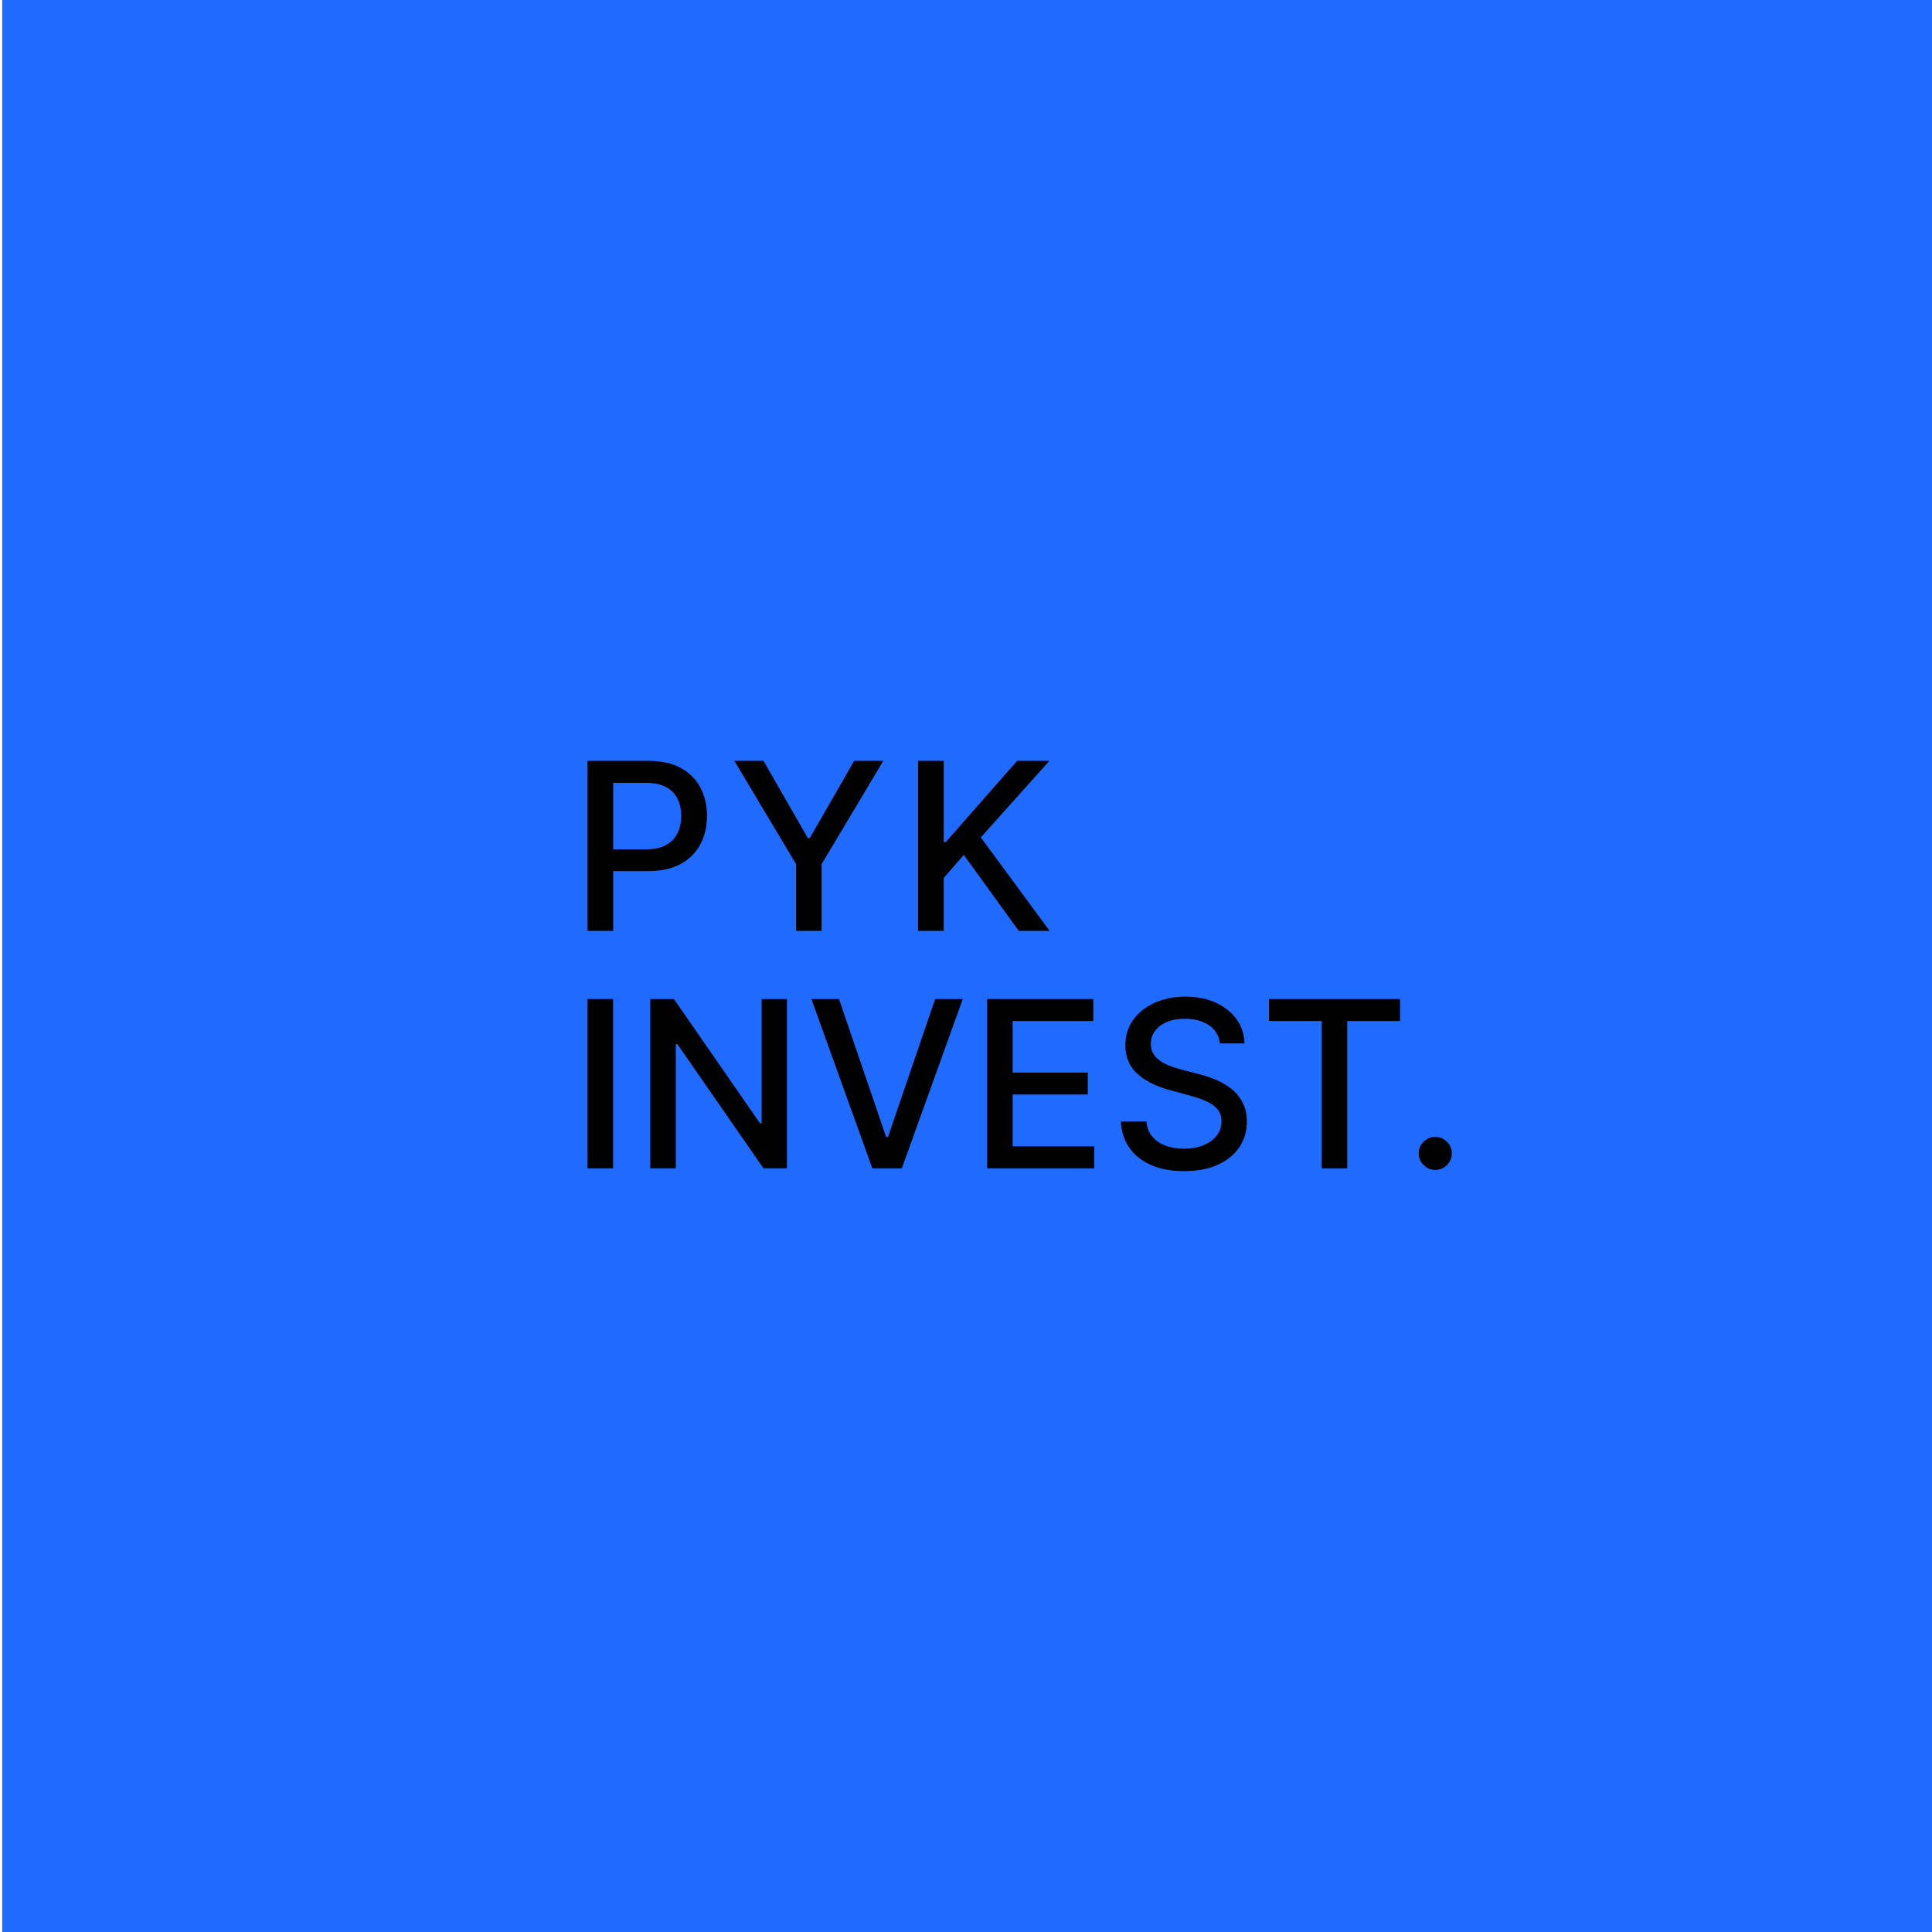 <?xml version="1.0" encoding="UTF-8"?>
<svg id="Layer_1" xmlns="http://www.w3.org/2000/svg" version="1.1" viewBox="0 0 1080 1080">
  <!-- Generator: Adobe Illustrator 29.7.1, SVG Export Plug-In . SVG Version: 2.1.1 Build 8)  -->
  <defs>
    <style>
      .st0 {
        fill: #1f6bff;
      }
    </style>
  </defs>
  <rect class="st0" x="1.24" y="-.83" width="1081.47" height="1080.98"/>
  <g>
    <g>
      <path d="M328.43,520.36v-95.04h33.88c7.39,0,13.52,1.35,18.38,4.04,4.86,2.69,8.49,6.37,10.91,11.02,2.41,4.66,3.62,9.89,3.62,15.71s-1.21,11.1-3.64,15.76c-2.43,4.66-6.08,8.34-10.95,11.04-4.87,2.71-10.99,4.06-18.35,4.06h-23.3v-12.16h22c4.67,0,8.46-.81,11.37-2.44,2.91-1.62,5.04-3.84,6.4-6.66,1.36-2.81,2.04-6.02,2.04-9.61s-.68-6.78-2.04-9.56c-1.36-2.78-3.5-4.97-6.43-6.54-2.92-1.58-6.77-2.37-11.53-2.37h-18.01v82.74h-14.34Z"/>
      <path d="M410.51,425.32h16.29l24.83,43.21h1.02l24.83-43.21h16.29l-34.48,57.73v37.31h-14.29v-37.31l-34.48-57.73Z"/>
      <path d="M513.2,520.36v-95.04h14.34v45.39h1.16l39.86-45.39h18.05l-38.33,42.79,38.47,52.25h-17.26l-30.72-42.46-11.23,12.9v29.56h-14.34Z"/>
    </g>
    <g>
      <path d="M342.71,558.45v94.66h-14.28v-94.66h14.28Z"/>
      <path d="M439.91,558.45v94.66h-13.13l-48.12-69.42h-.88v69.42h-14.28v-94.66h13.22l48.16,69.52h.88v-69.52h14.14Z"/>
      <path d="M468.99,558.45l26.35,77.1h1.06l26.35-77.1h15.44l-34.06,94.66h-16.5l-34.06-94.66h15.44Z"/>
      <path d="M551.81,653.11v-94.66h59.35v12.29h-45.07v28.84h41.97v12.25h-41.97v28.98h45.62v12.29h-59.9Z"/>
      <path d="M681.92,583.31c-.49-4.38-2.53-7.77-6.1-10.19-3.57-2.42-8.07-3.63-13.5-3.63-3.88,0-7.24.61-10.08,1.83-2.84,1.22-5.03,2.88-6.59,4.99-1.56,2.11-2.33,4.51-2.33,7.19,0,2.25.53,4.19,1.59,5.82s2.46,3,4.21,4.09c1.74,1.09,3.61,2,5.62,2.73,2,.72,3.93,1.32,5.78,1.78l9.24,2.4c3.02.74,6.12,1.74,9.29,3,3.17,1.26,6.12,2.93,8.83,4.99,2.71,2.06,4.91,4.62,6.59,7.67,1.68,3.05,2.52,6.7,2.52,10.95,0,5.36-1.38,10.12-4.14,14.28-2.76,4.16-6.75,7.44-11.97,9.85-5.22,2.4-11.53,3.6-18.93,3.6s-13.22-1.12-18.4-3.37-9.23-5.45-12.16-9.59c-2.93-4.14-4.55-9.07-4.85-14.77h14.33c.28,3.42,1.39,6.26,3.35,8.53,1.96,2.27,4.47,3.94,7.53,5.04,3.07,1.09,6.43,1.64,10.1,1.64,4.04,0,7.63-.64,10.79-1.92,3.16-1.28,5.65-3.07,7.46-5.36,1.82-2.3,2.73-4.98,2.73-8.07,0-2.8-.79-5.1-2.38-6.89-1.59-1.79-3.73-3.27-6.42-4.44-2.7-1.17-5.74-2.2-9.13-3.1l-11.19-3.05c-7.58-2.06-13.58-5.1-18-9.11-4.42-4.01-6.63-9.31-6.63-15.9,0-5.45,1.48-10.21,4.44-14.28,2.96-4.07,6.96-7.23,12.02-9.5,5.05-2.26,10.75-3.4,17.1-3.4s12.07,1.13,16.99,3.37c4.91,2.25,8.79,5.34,11.62,9.27,2.83,3.93,4.31,8.44,4.44,13.52h-13.77Z"/>
      <path d="M709.38,570.74v-12.29h73.26v12.29h-29.53v82.37h-14.24v-82.37h-29.49Z"/>
      <path d="M802.33,653.98c-2.53,0-4.7-.9-6.52-2.7-1.82-1.8-2.73-3.98-2.73-6.54s.91-4.69,2.73-6.49c1.82-1.8,3.99-2.7,6.52-2.7s4.7.9,6.52,2.7c1.82,1.8,2.73,3.97,2.73,6.49,0,1.69-.42,3.24-1.27,4.65-.85,1.4-1.96,2.52-3.35,3.35-1.39.83-2.93,1.25-4.62,1.25Z"/>
    </g>
  </g>
</svg>